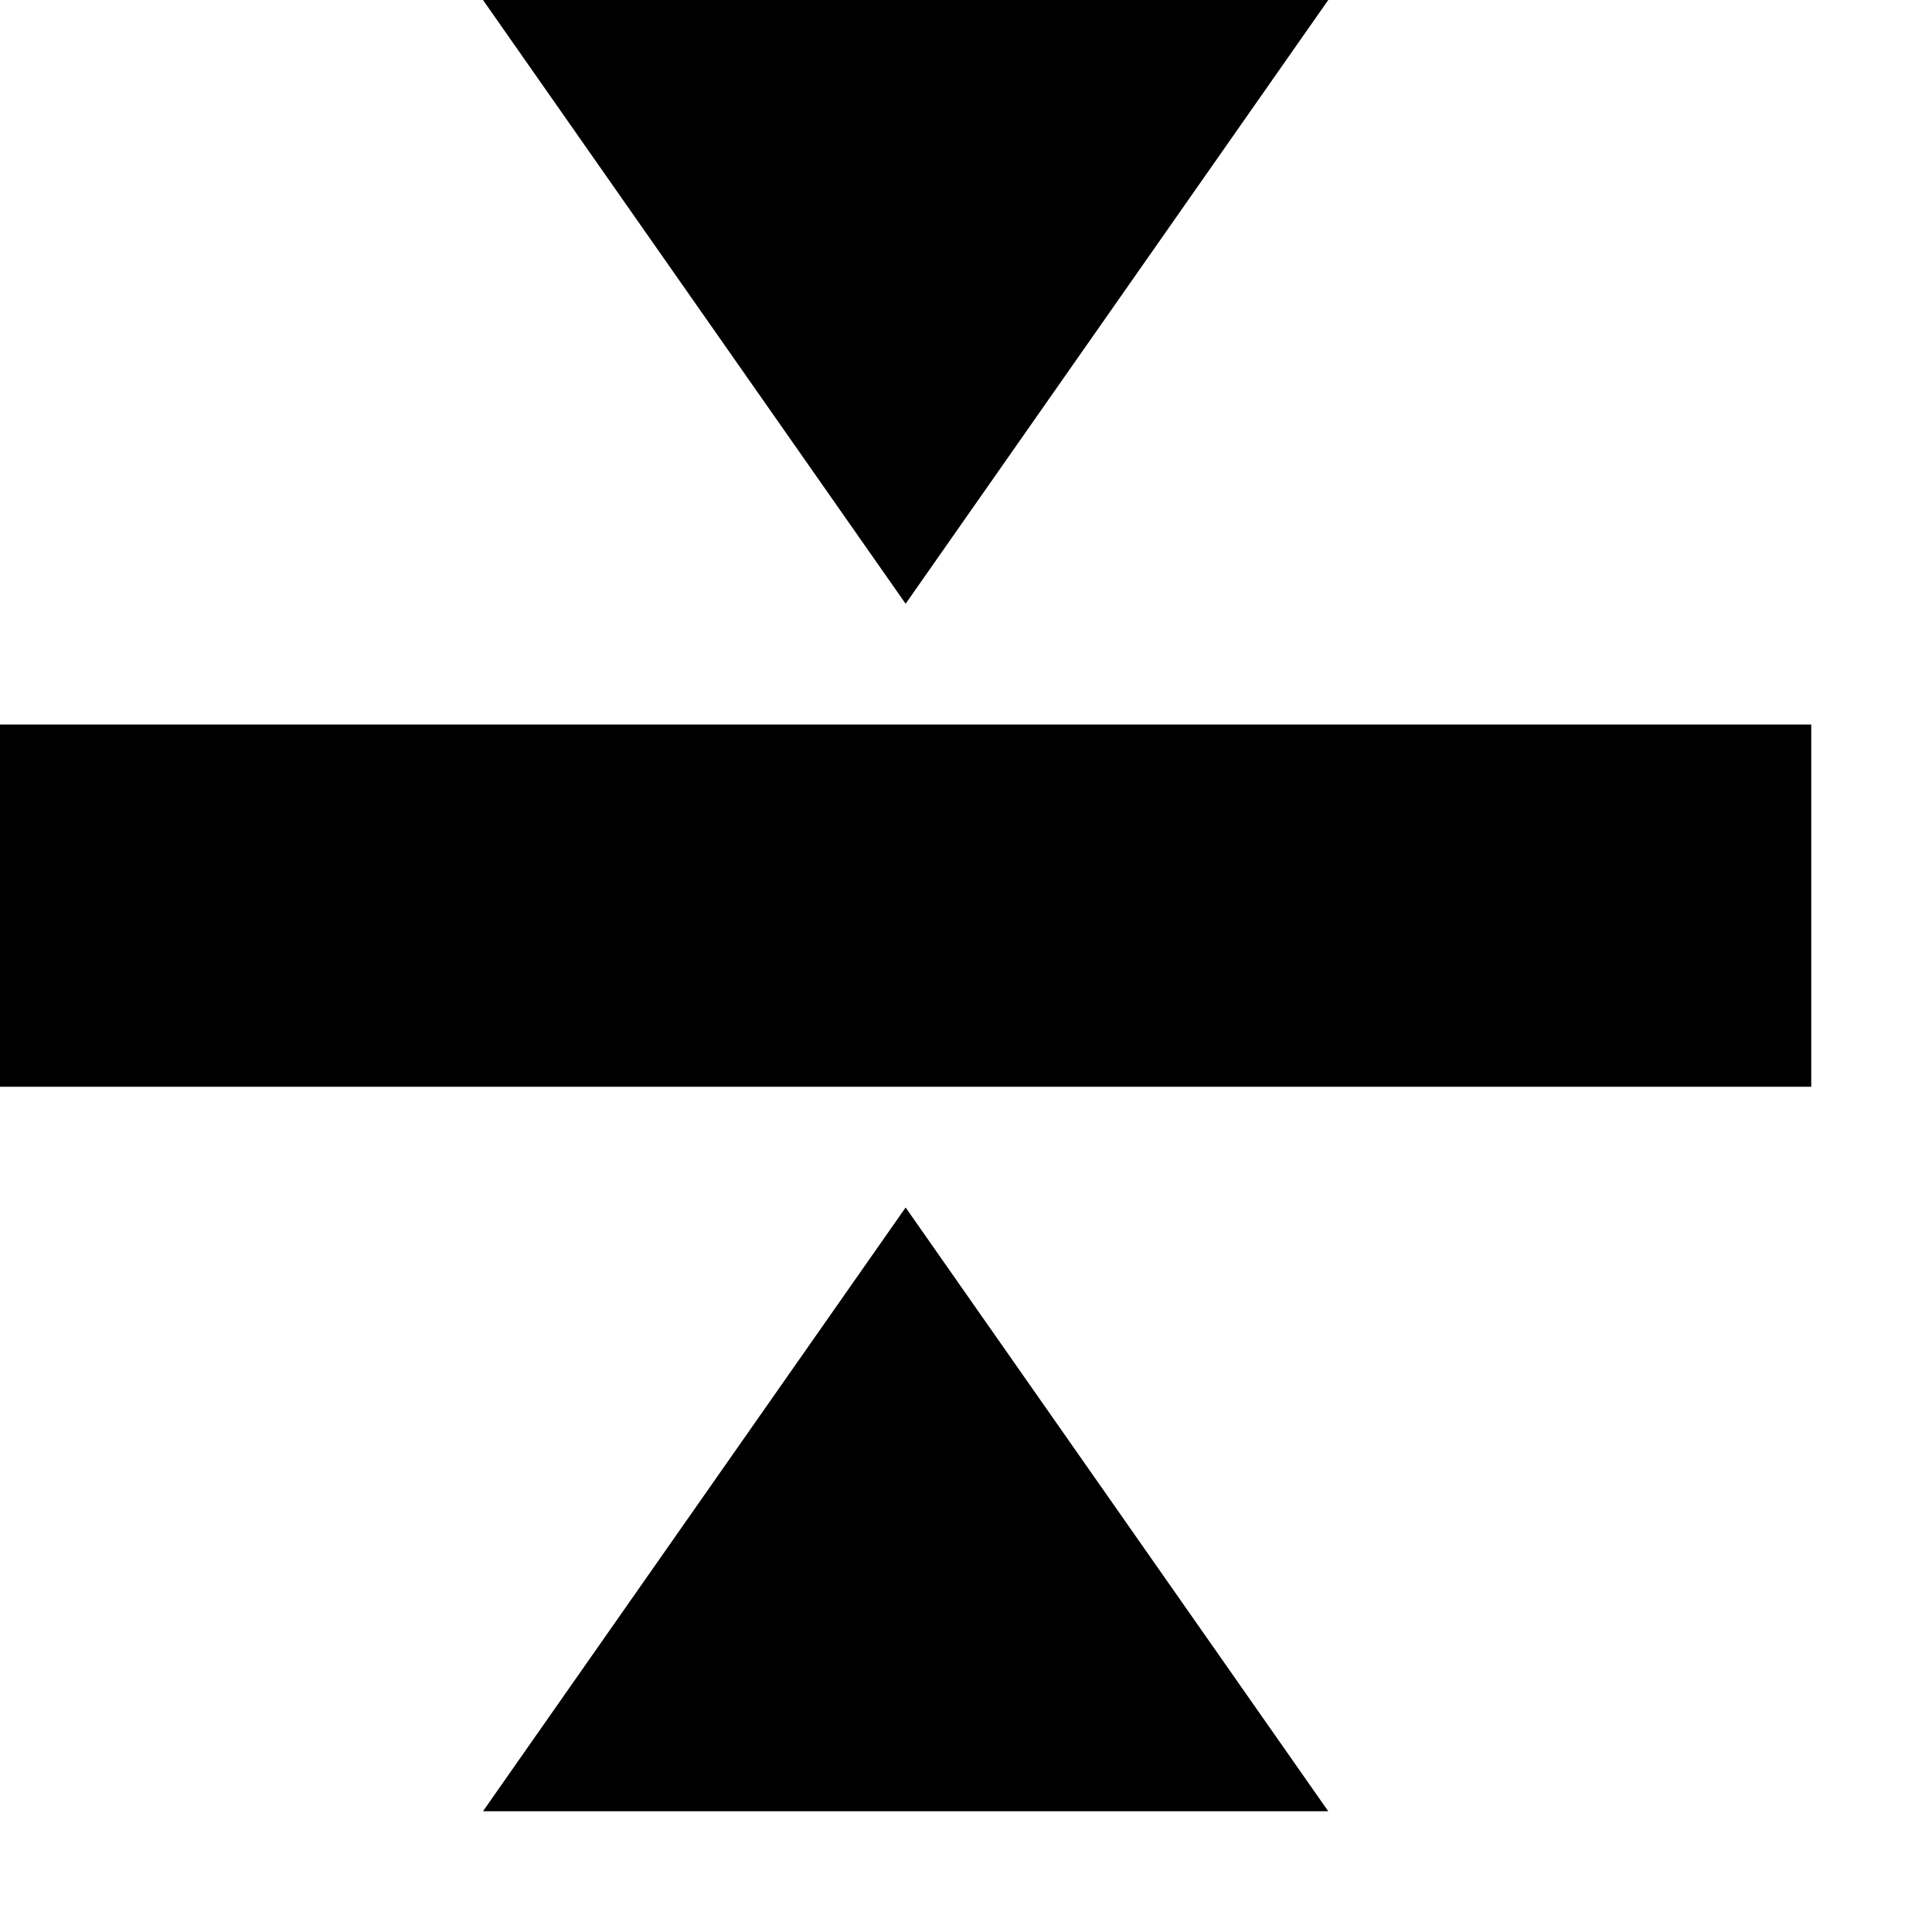 <?xml version="1.0" encoding="UTF-8" standalone="no"?>
<!DOCTYPE svg PUBLIC "-//W3C//DTD SVG 1.1//EN" "http://www.w3.org/Graphics/SVG/1.1/DTD/svg11.dtd">
<svg width="16px" height="16px" version="1.1" xmlns="http://www.w3.org/2000/svg" xmlns:xlink="http://www.w3.org/1999/xlink" xml:space="preserve" xmlns:serif="http://www.serif.com/" style="fill-rule:evenodd;clip-rule:evenodd;stroke-linejoin:round;stroke-miterlimit:2;">
    <g transform="matrix(1,0,0,1,-50,-150)">
        <g id="thickness">
            <g id="bg" transform="matrix(0.11,0,0,0.121,33.779,131.091)">
                <rect x="147" y="156" width="145" height="132" style="fill:rgb(135,135,135);fill-opacity:0;"/>
            </g>
            <path d="M61,165L54,165L57.5,160L61,165ZM65,156L65,159L50,159L50,156L65,156ZM57.5,155L54,150L61,150L57.5,155Z"/>
        </g>
    </g>
</svg>
